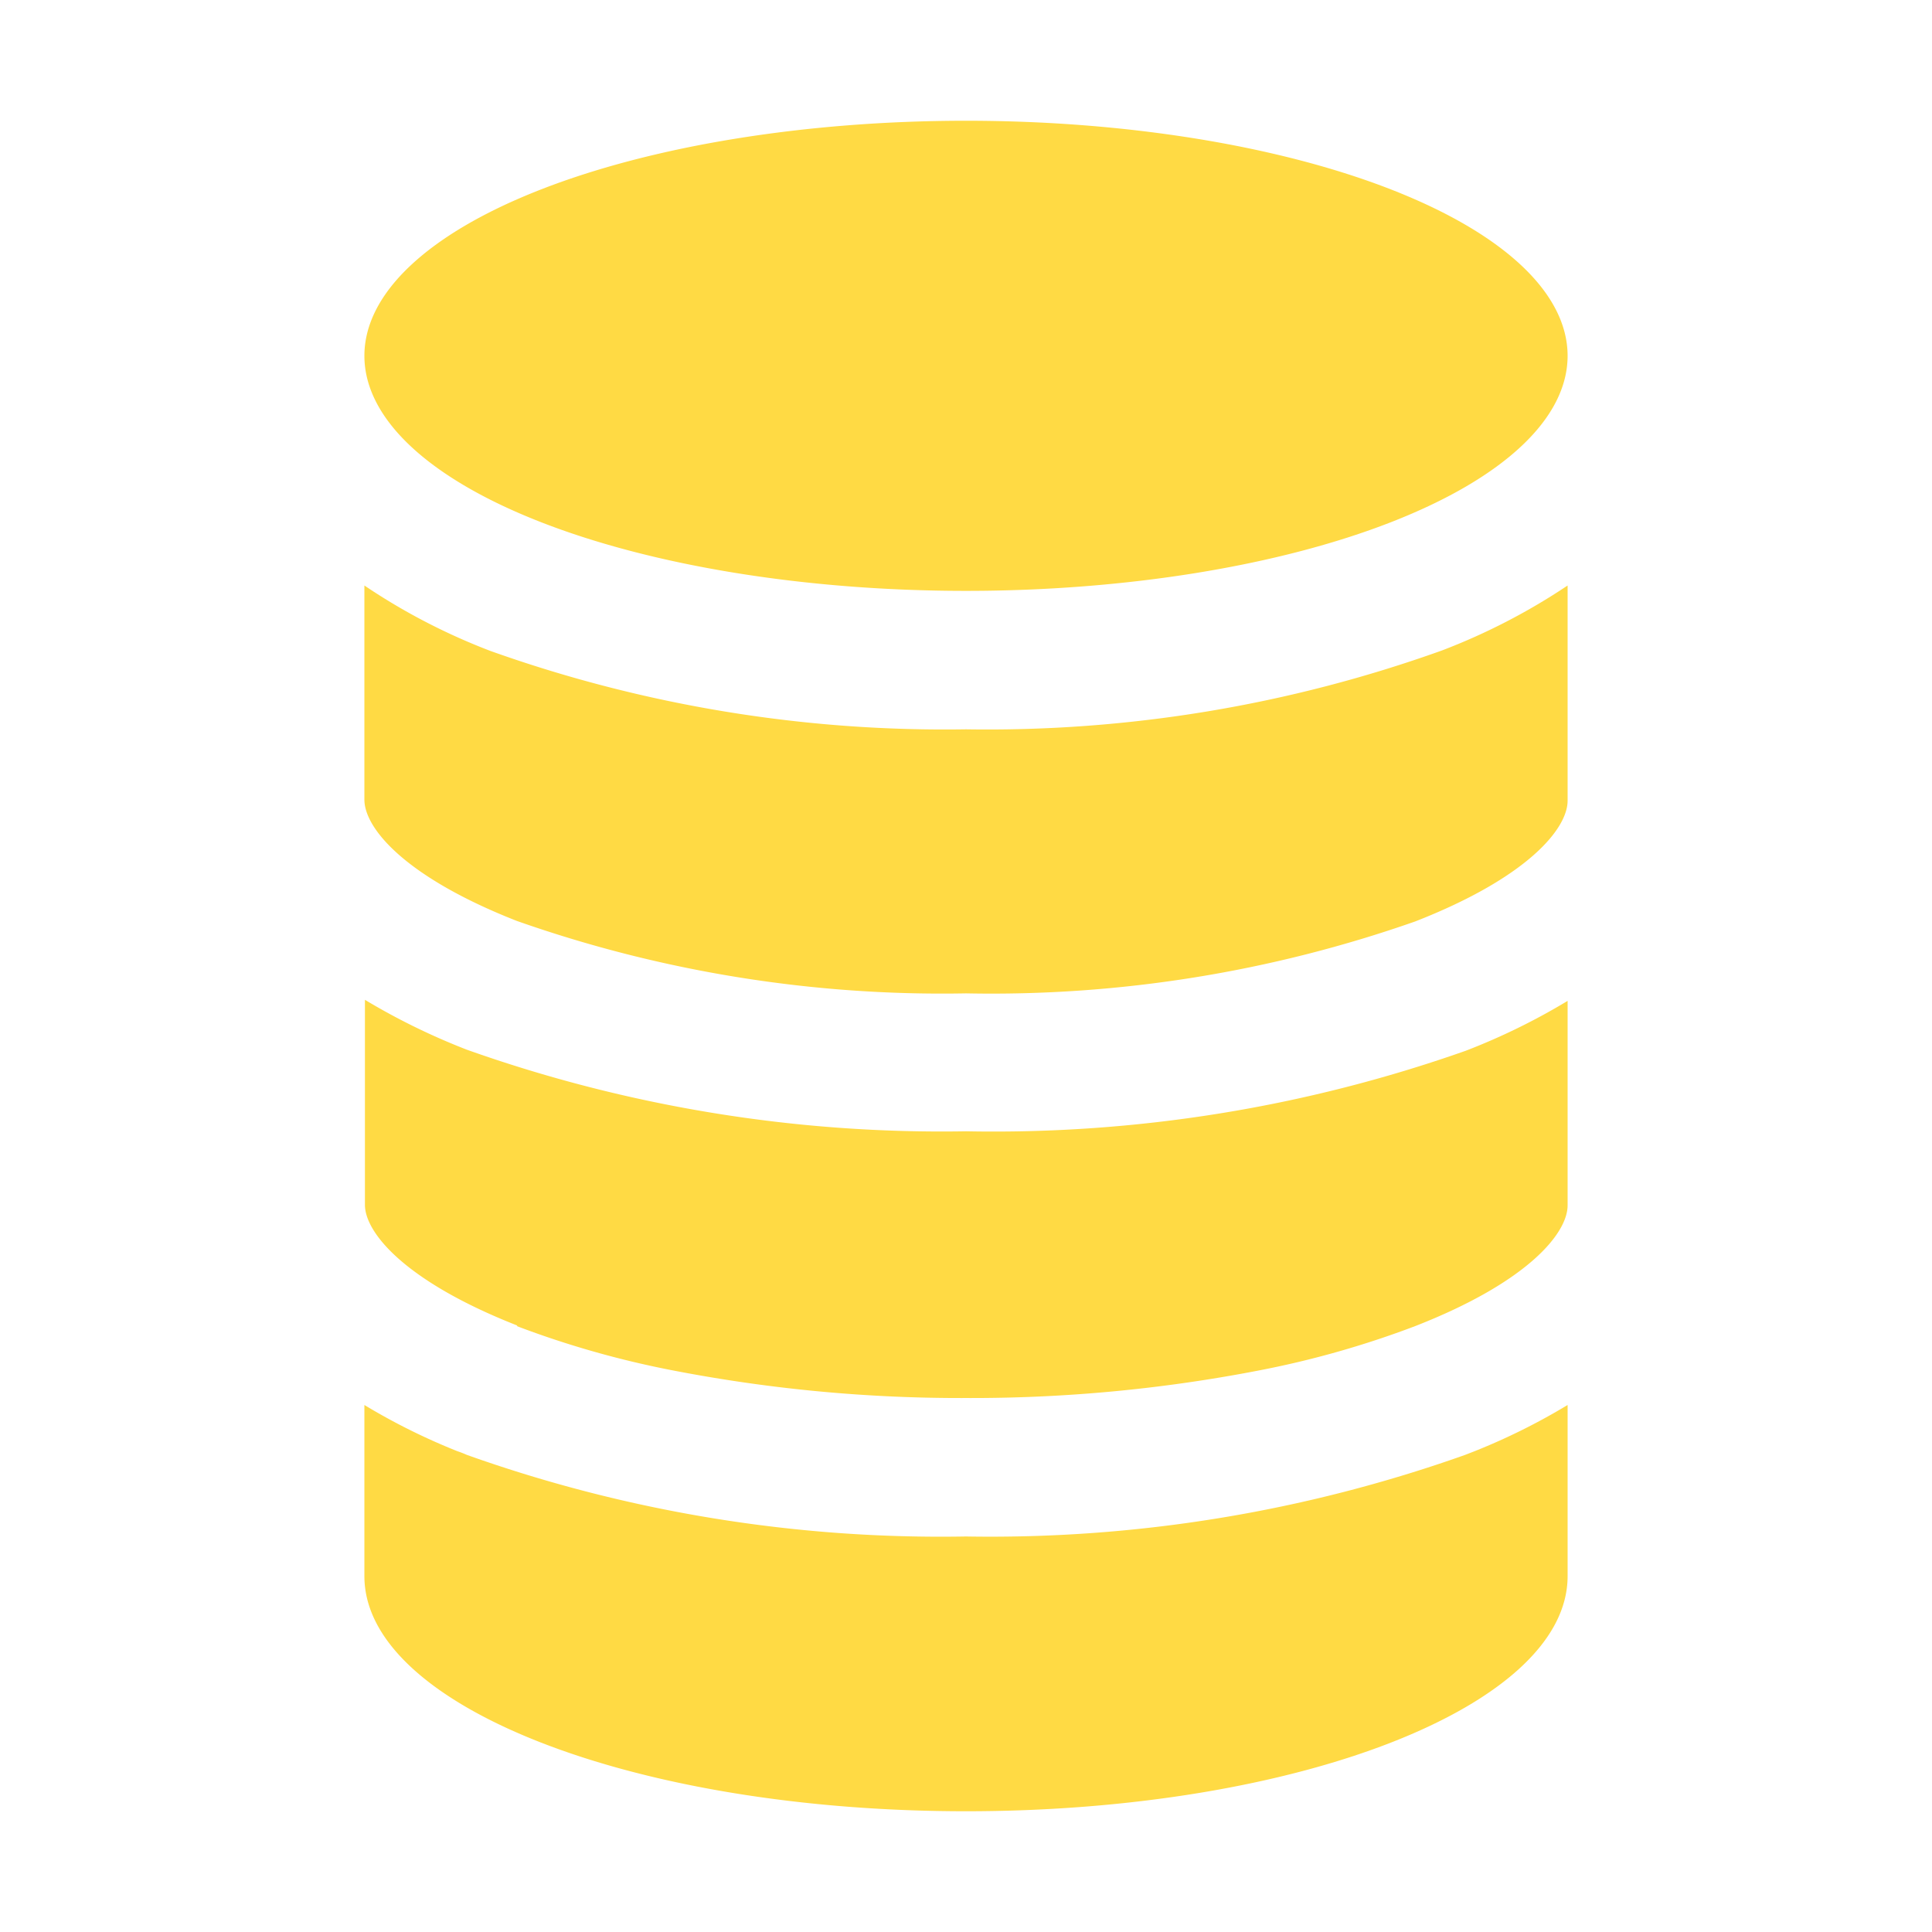 <svg width="90px" height="90px" viewBox="0 0 3.6 3.6" xmlns="http://www.w3.org/2000/svg"><title>file_type_sql</title><path d="M0.963 1.716A2.385 2.385 0 0 0 1.8 1.851a2.385 2.385 0 0 0 0.837 -0.134c0.21 -0.082 0.284 -0.173 0.284 -0.225V1.091a1.17 1.17 0 0 1 -0.234 0.121A2.509 2.509 0 0 1 1.8 1.359a2.52 2.52 0 0 1 -0.886 -0.146A1.159 1.159 0 0 1 0.679 1.091v0.399c0 0.053 0.075 0.144 0.284 0.226" style="fill:#ffda44"/><path d="M0.963 2.471a1.755 1.755 0 0 0 0.293 0.083 2.813 2.813 0 0 0 0.544 0.051 2.813 2.813 0 0 0 0.544 -0.051 1.755 1.755 0 0 0 0.293 -0.083c0.21 -0.082 0.284 -0.173 0.284 -0.225v-0.381a1.204 1.204 0 0 1 -0.19 0.093A2.644 2.644 0 0 1 1.8 2.108a2.644 2.644 0 0 1 -0.93 -0.152 1.238 1.238 0 0 1 -0.19 -0.093v0.382c0 0.052 0.075 0.143 0.284 0.225" style="fill:#ffda44"/><path d="M1.8 3.375c0.619 0 1.121 -0.196 1.121 -0.438v-0.319a1.181 1.181 0 0 1 -0.173 0.086l-0.018 0.007A2.644 2.644 0 0 1 1.8 2.863a2.632 2.632 0 0 1 -0.93 -0.152q-0.009 -0.004 -0.018 -0.007a1.181 1.181 0 0 1 -0.173 -0.086v0.319C0.679 3.179 1.181 3.375 1.8 3.375" style="fill:#ffda44"/><path cx="16" cy="5.894" rx="9.963" ry="3.894" style="fill:#ffda44" d="M2.921 0.663A1.121 0.438 0 0 1 1.8 1.101A1.121 0.438 0 0 1 0.679 0.663A1.121 0.438 0 0 1 2.921 0.663z"/></svg>